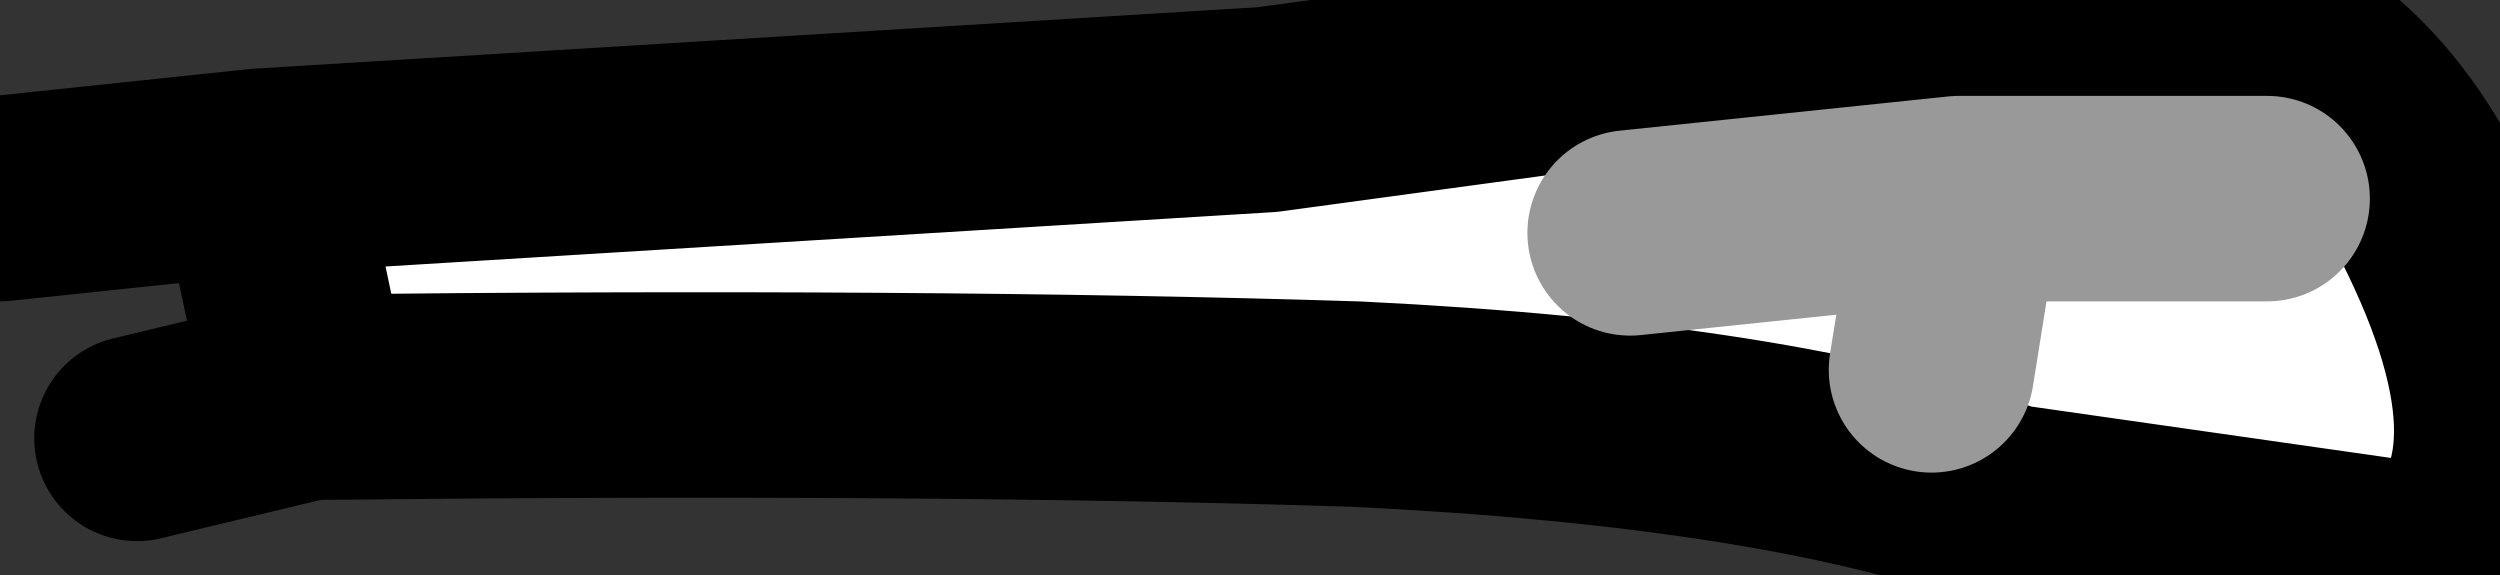 <svg xmlns:xlink="http://www.w3.org/1999/xlink" xmlns="http://www.w3.org/2000/svg" height="4.2px" width="18.25px">
  <rect width="100%" height="100%" fill="#333333" stroke="none"/>
  <g transform="matrix(1.0, 0.0, 0.0, 1.0, 6.45, 1.35)">
    <path d="M2.8 -0.55 L7.95 -1.25 Q10.25 -1.8 11.25 0.1 12.25 2.0 11.35 2.8 L8.2 2.35 Q6.55 1.75 3.45 1.6 0.3 1.5 -4.2 1.55 L-4.55 -0.1 2.8 -0.55 M7.85 0.1 L5.45 0.35 7.85 0.1 10.1 0.1 7.85 0.1 7.65 1.35 7.85 0.1" fill="#ffffff" fill-rule="evenodd" stroke="none"/>
    <path d="M2.8 -0.55 L-4.55 -0.1 -4.2 1.55 Q0.3 1.5 3.45 1.6 6.55 1.75 8.2 2.35 L11.35 2.8 Q12.25 2.0 11.25 0.1 10.25 -1.8 7.95 -1.25 L2.8 -0.55 M-4.2 1.55 L-5.45 1.85 M-4.55 -0.1 L-6.45 0.1" fill="none" stroke="#000000" stroke-linecap="round" stroke-linejoin="round" stroke-width="1.5"/>
    <path d="M10.1 0.1 L7.85 0.1 7.65 1.35 M5.45 0.35 L7.85 0.1" fill="none" stroke="#999999" stroke-linecap="round" stroke-linejoin="round" stroke-width="1.5"/>
  </g>
</svg>